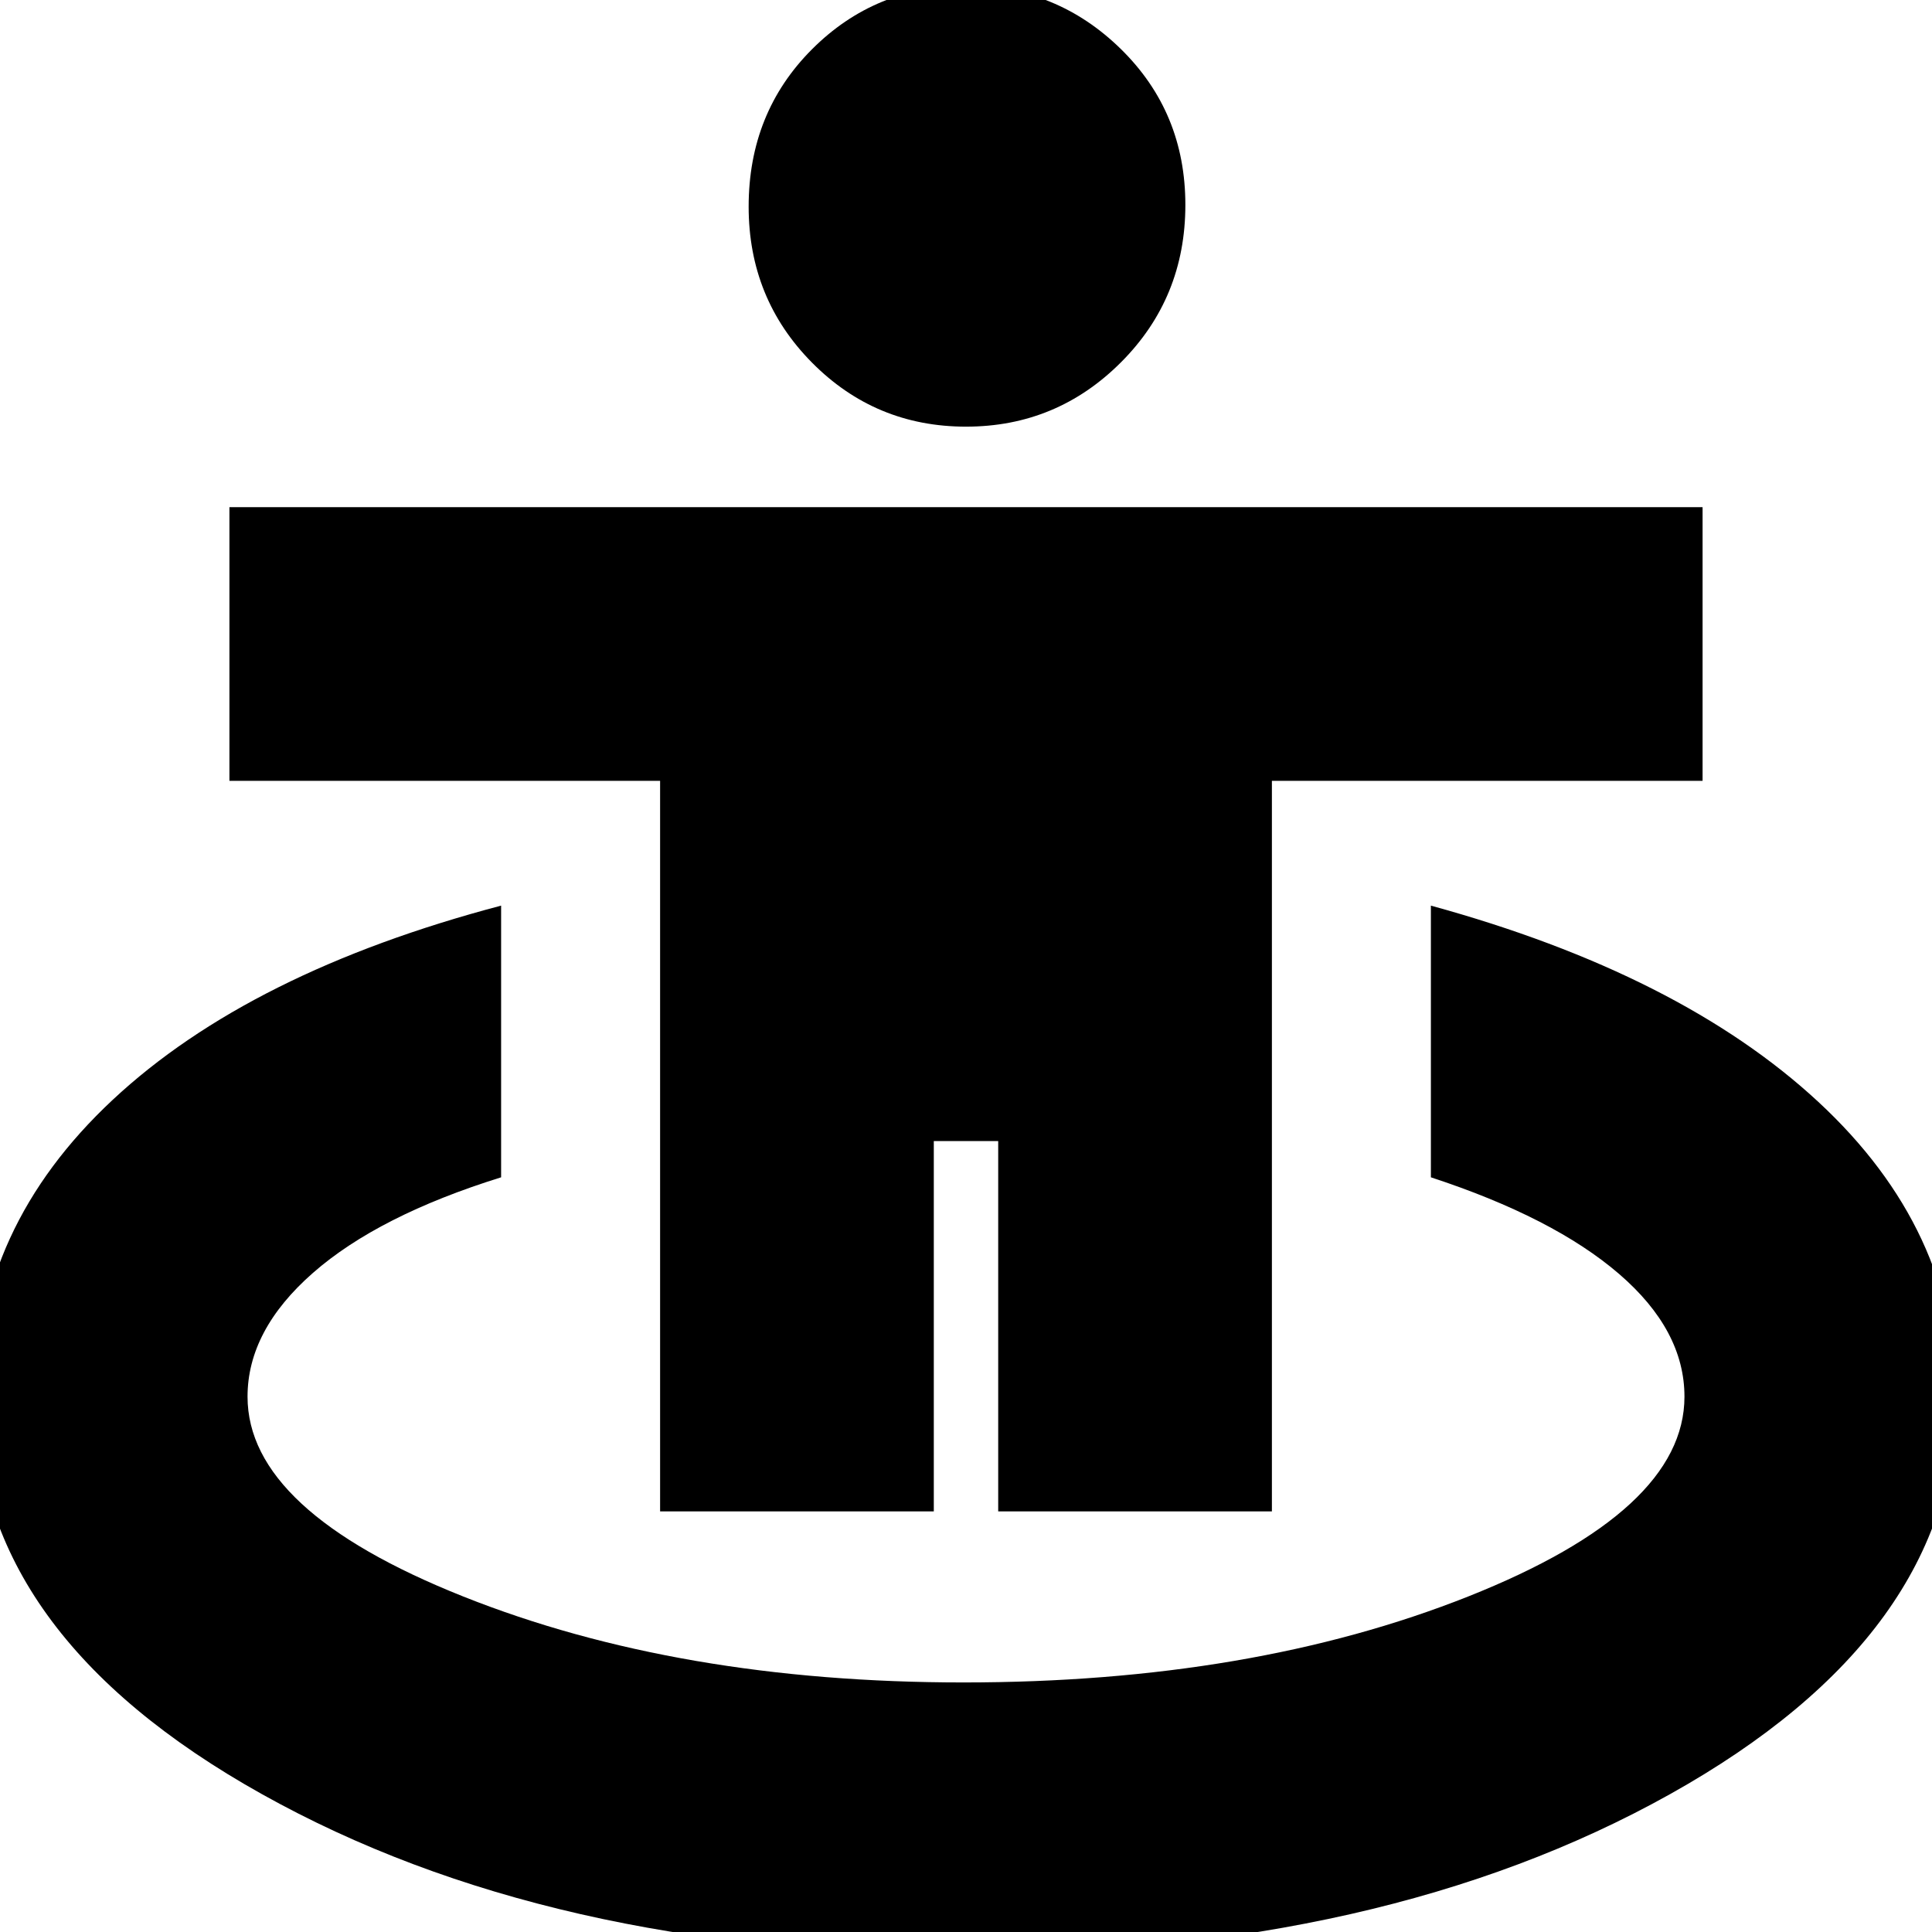 <svg xmlns="http://www.w3.org/2000/svg" height="24" viewBox="0 -960 960 960" width="24"><path d="M479 11q-206.53 0-348.76-79.45Q-12-147.89-12-265.51-12-350 56-413.5 124-477 249-510v135q-61 19-93.5 47.5T123-266q0 56.6 107.21 99.3Q337.43-124 478.71-124 622-124 729.5-166.7T837-266q0-33-32.5-61T711-375v-135q124 34 192.5 97.5T972-265.53q0 117.63-142.24 197.08Q687.53 11 479 11ZM328-209v-363H114v-136h732v136H632v363H496v-184h-32v184H328Zm152.04-539q-45.04 0-76.54-31.8-31.5-31.79-31.5-77.5 0-46.7 31.46-78.2 31.45-31.5 76.5-31.5Q525-967 557-935.59q32 31.41 32 77.39 0 46.2-31.96 78.2-31.95 32-77 32Z"/></svg>